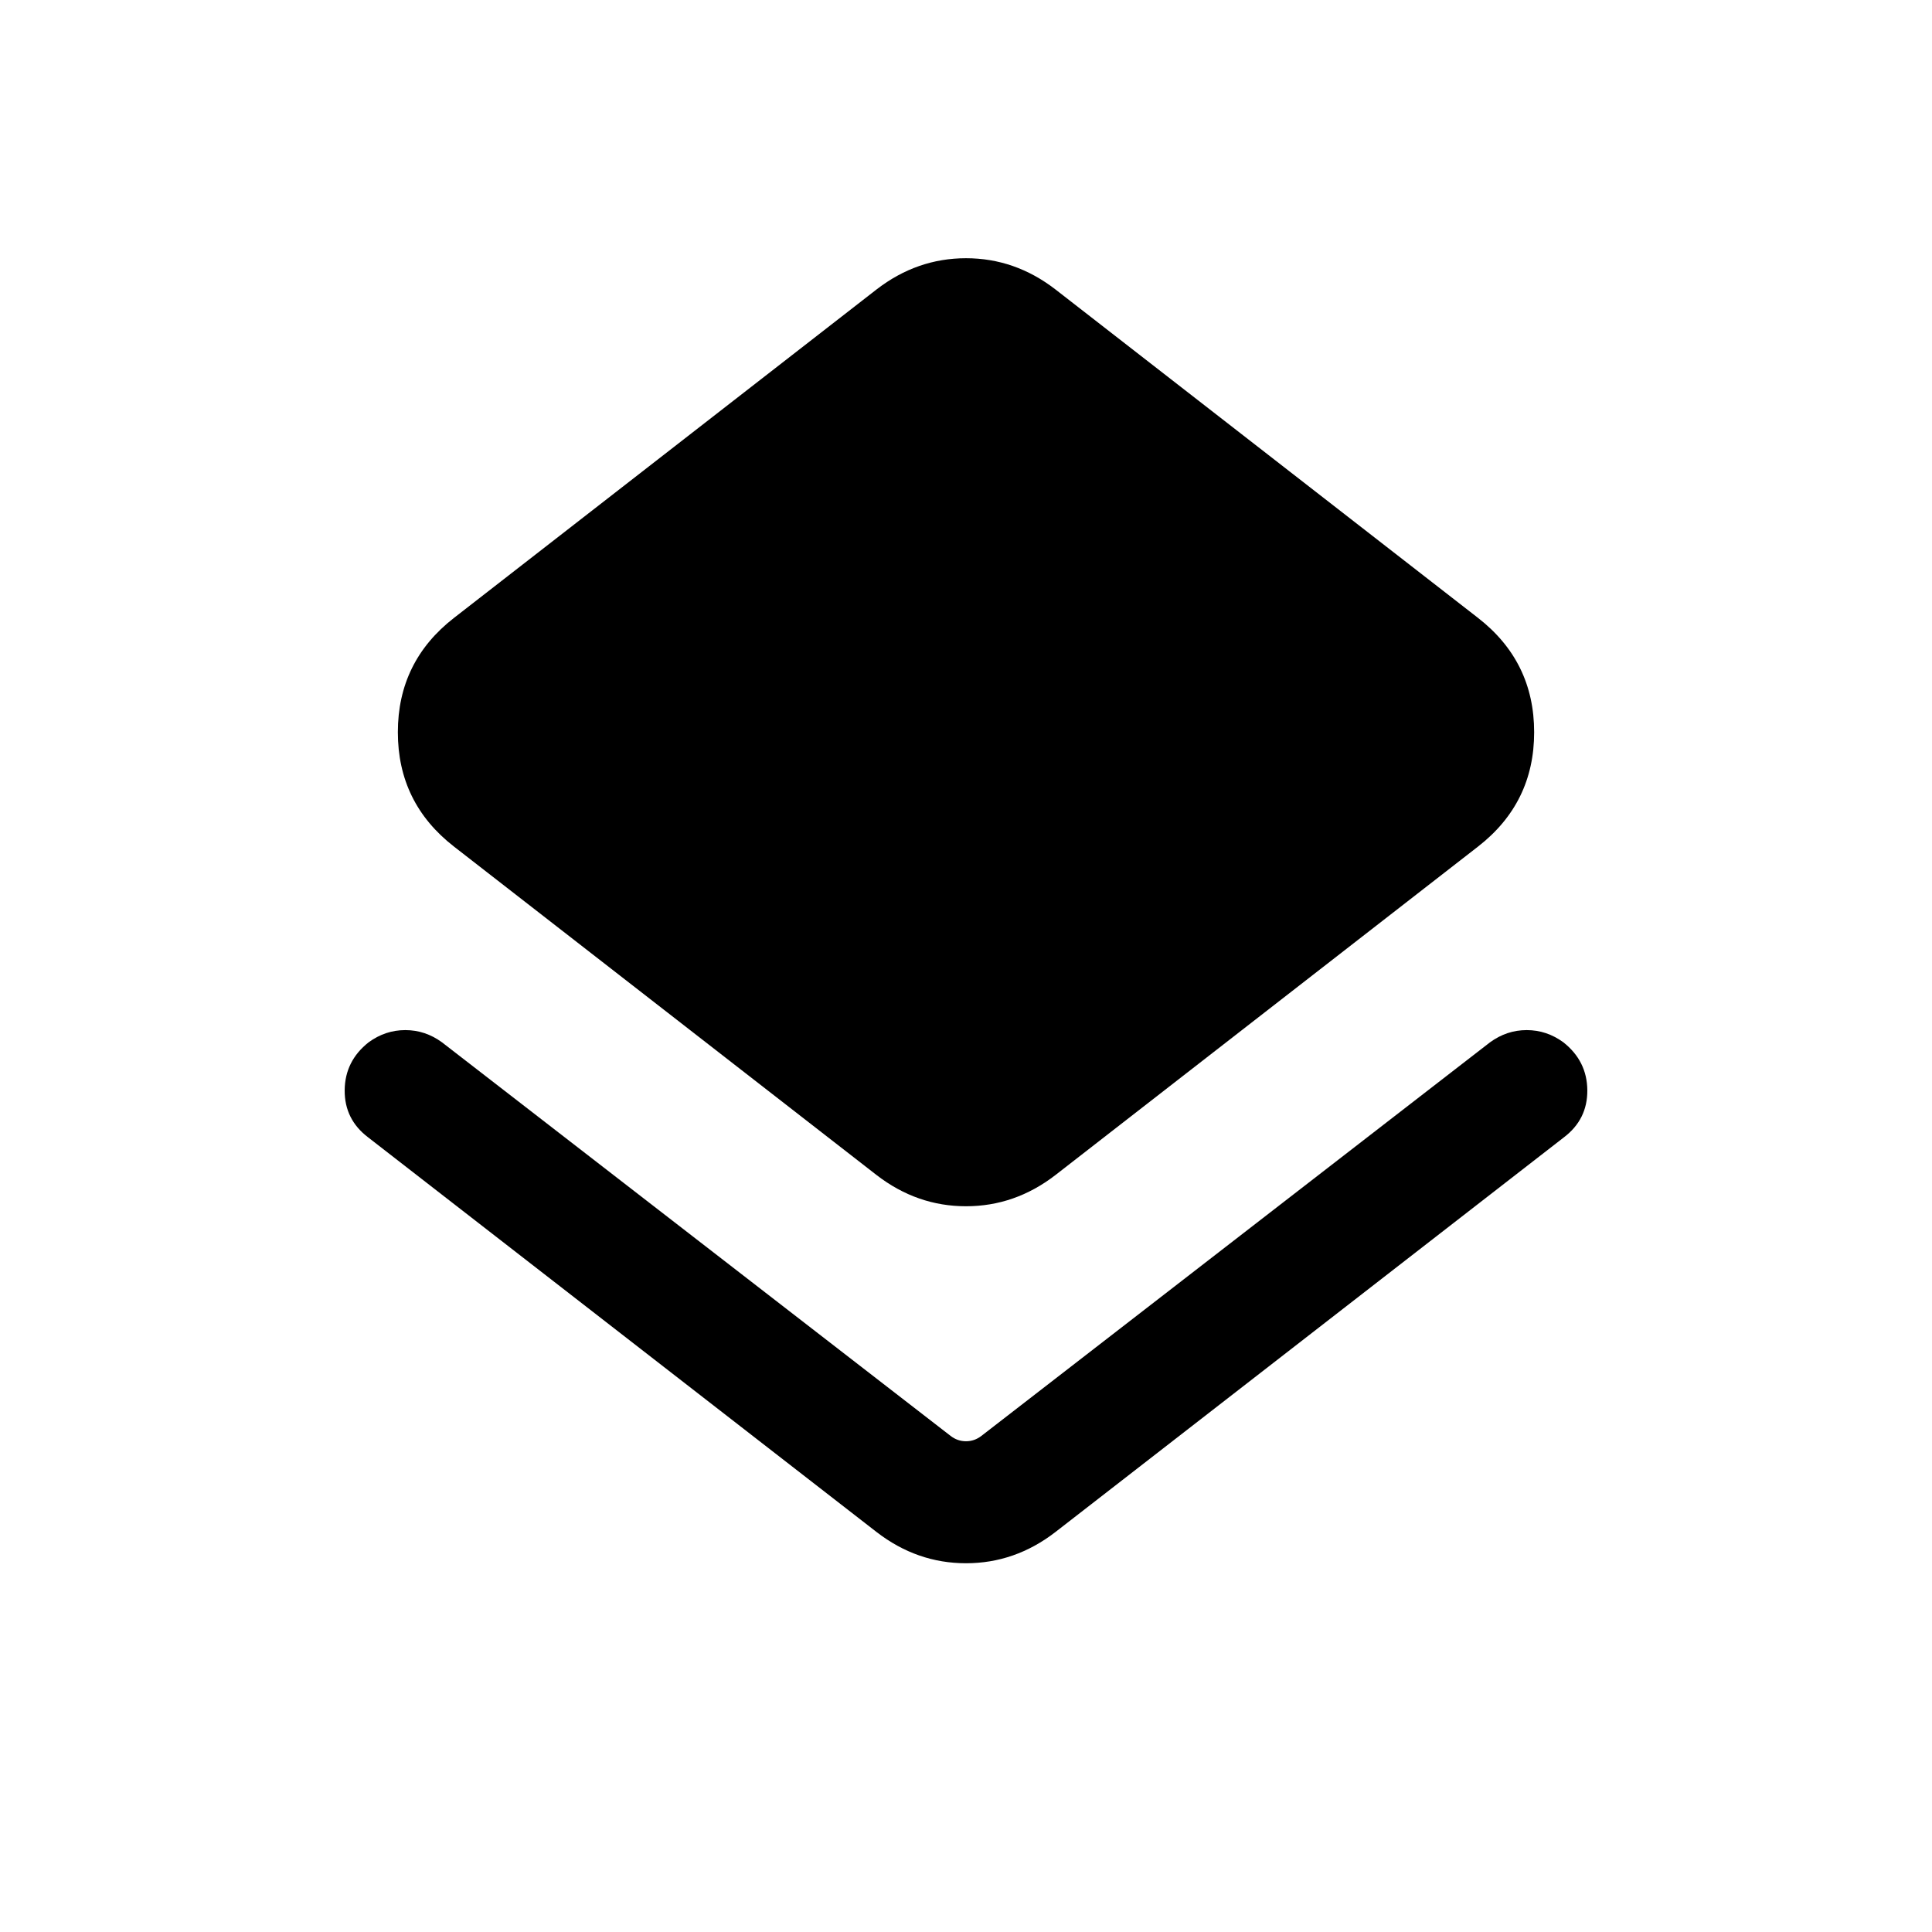 <svg xmlns="http://www.w3.org/2000/svg" height="24" viewBox="0 -960 960 960" width="24"><path d="M182.92-394.85q-11.76-8.92-11.65-23.42.12-14.5 11.89-23.81 8.3-6.07 18.23-6.07 9.92 0 18.23 6.07l252.69 195.54q3.46 2.69 7.69 2.69t7.69-2.69l252.69-195.54q8.31-6.07 18.23-6.07 9.93 0 18.23 6.07 11.77 9.31 11.89 23.81.11 14.5-11.65 23.42L524.38-198.7q-20.07 15.47-44.38 15.47-24.31 0-44.38-15.47l-252.7-196.15Zm252.7 18.77-210-163.23q-27.93-21.69-27.93-56.84 0-35.16 27.93-56.85l210-163.23q20.07-15.46 44.38-15.46 24.31 0 44.38 15.46l210 163.23q27.93 21.69 27.93 56.85 0 35.15-27.93 56.84l-210 163.23q-20.07 15.46-44.38 15.46-24.31 0-44.38-15.46Z"/></svg>